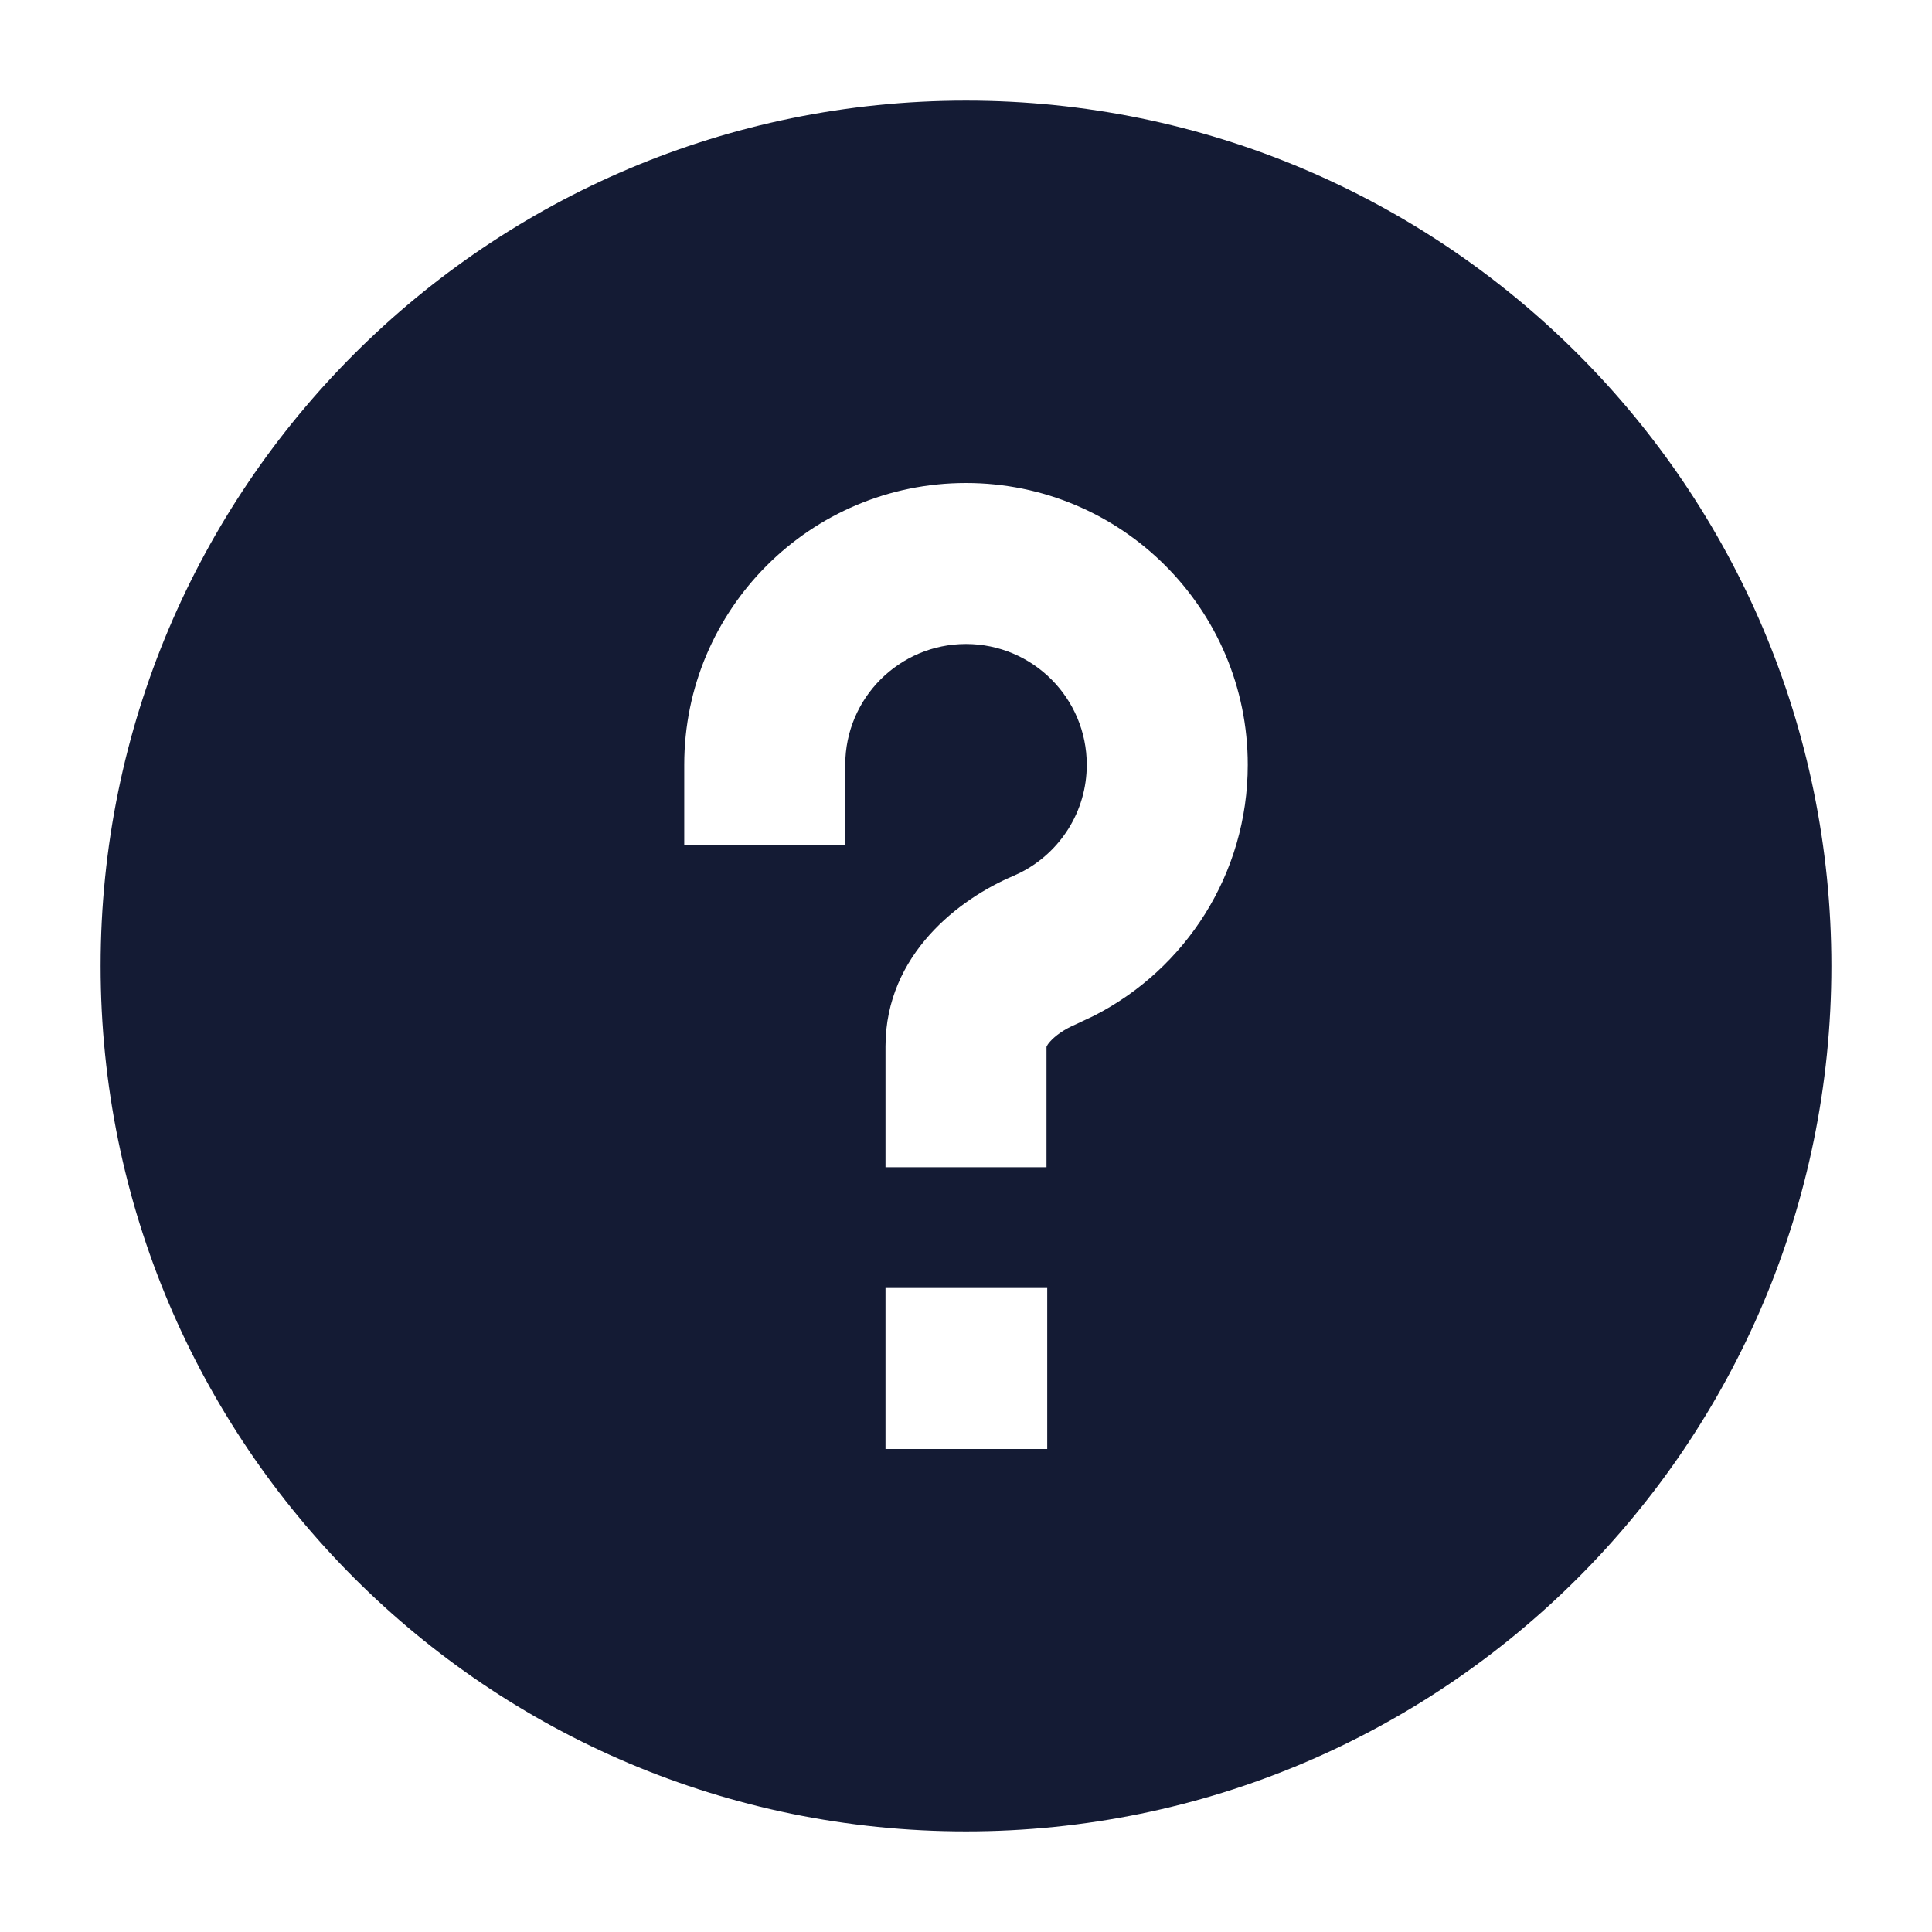 <svg width="24" height="24" viewBox="0 0 24 24" fill="none" xmlns="http://www.w3.org/2000/svg">
<path d="M12 1.25C17.937 1.25 22.75 6.063 22.75 12C22.75 17.937 17.937 22.75 12 22.75C6.063 22.75 1.25 17.937 1.25 12C1.25 6.063 6.063 1.25 12 1.25ZM11 16V18H13.009V16H11ZM12 6C10.067 6 8.5 7.567 8.5 9.5V10.5H10.5V9.5C10.5 8.672 11.172 8 12 8C12.828 8 13.5 8.672 13.5 9.5C13.5 10.081 13.17 10.586 12.684 10.836L12.584 10.883C11.931 11.159 11 11.848 11 13V14.5H13V13.005C12.999 13.018 12.992 12.997 13.045 12.938C13.108 12.867 13.219 12.786 13.363 12.725L13.594 12.616C14.724 12.037 15.5 10.86 15.5 9.5C15.5 7.567 13.933 6 12 6Z" fill="#141B34"/>
</svg>

